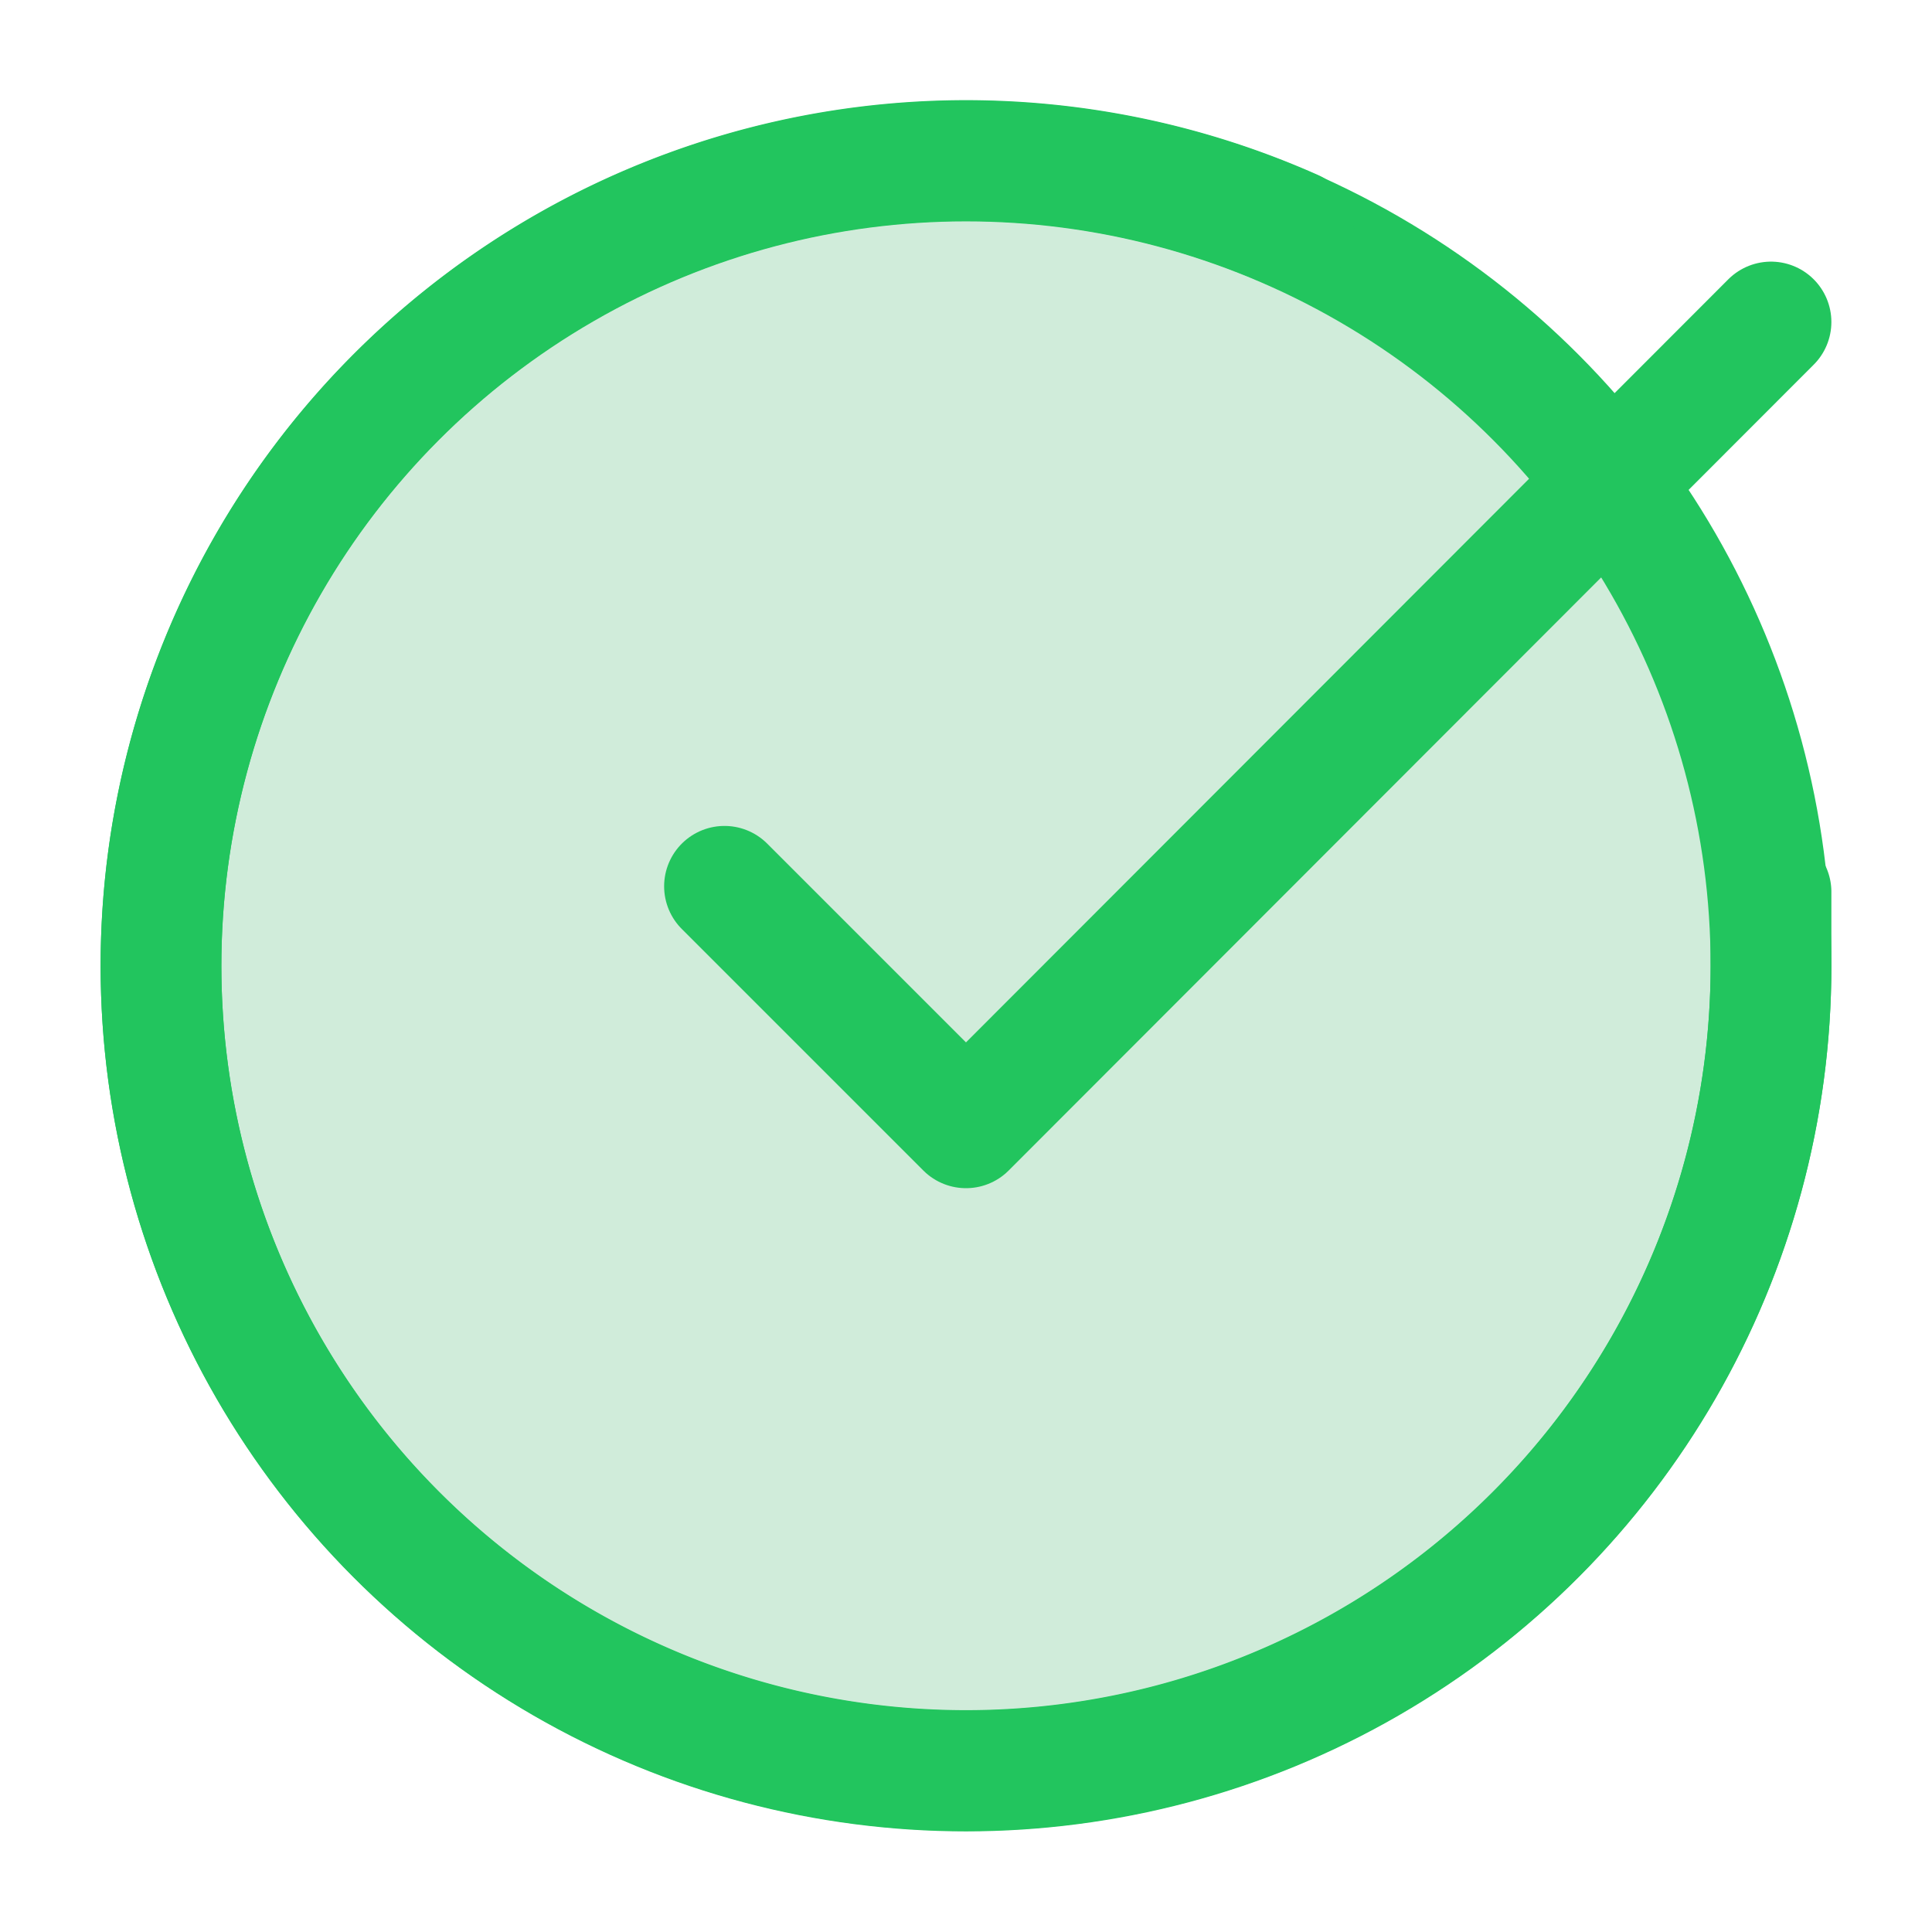 <svg xmlns="http://www.w3.org/2000/svg" width="40" height="40" viewBox="0 0 24 24" fill="none" stroke="#22c55e" stroke-width="1.5" stroke-linecap="round" stroke-linejoin="round">
  <circle cx="12" cy="12" r="10" fill="#16a34a" fill-opacity="0.2" />
  <path d="M22 11.08V12a10 10 0 1 1-5.93-9.14" />
  <polyline points="22 4 12 14.01 9 11.01" />
</svg>
